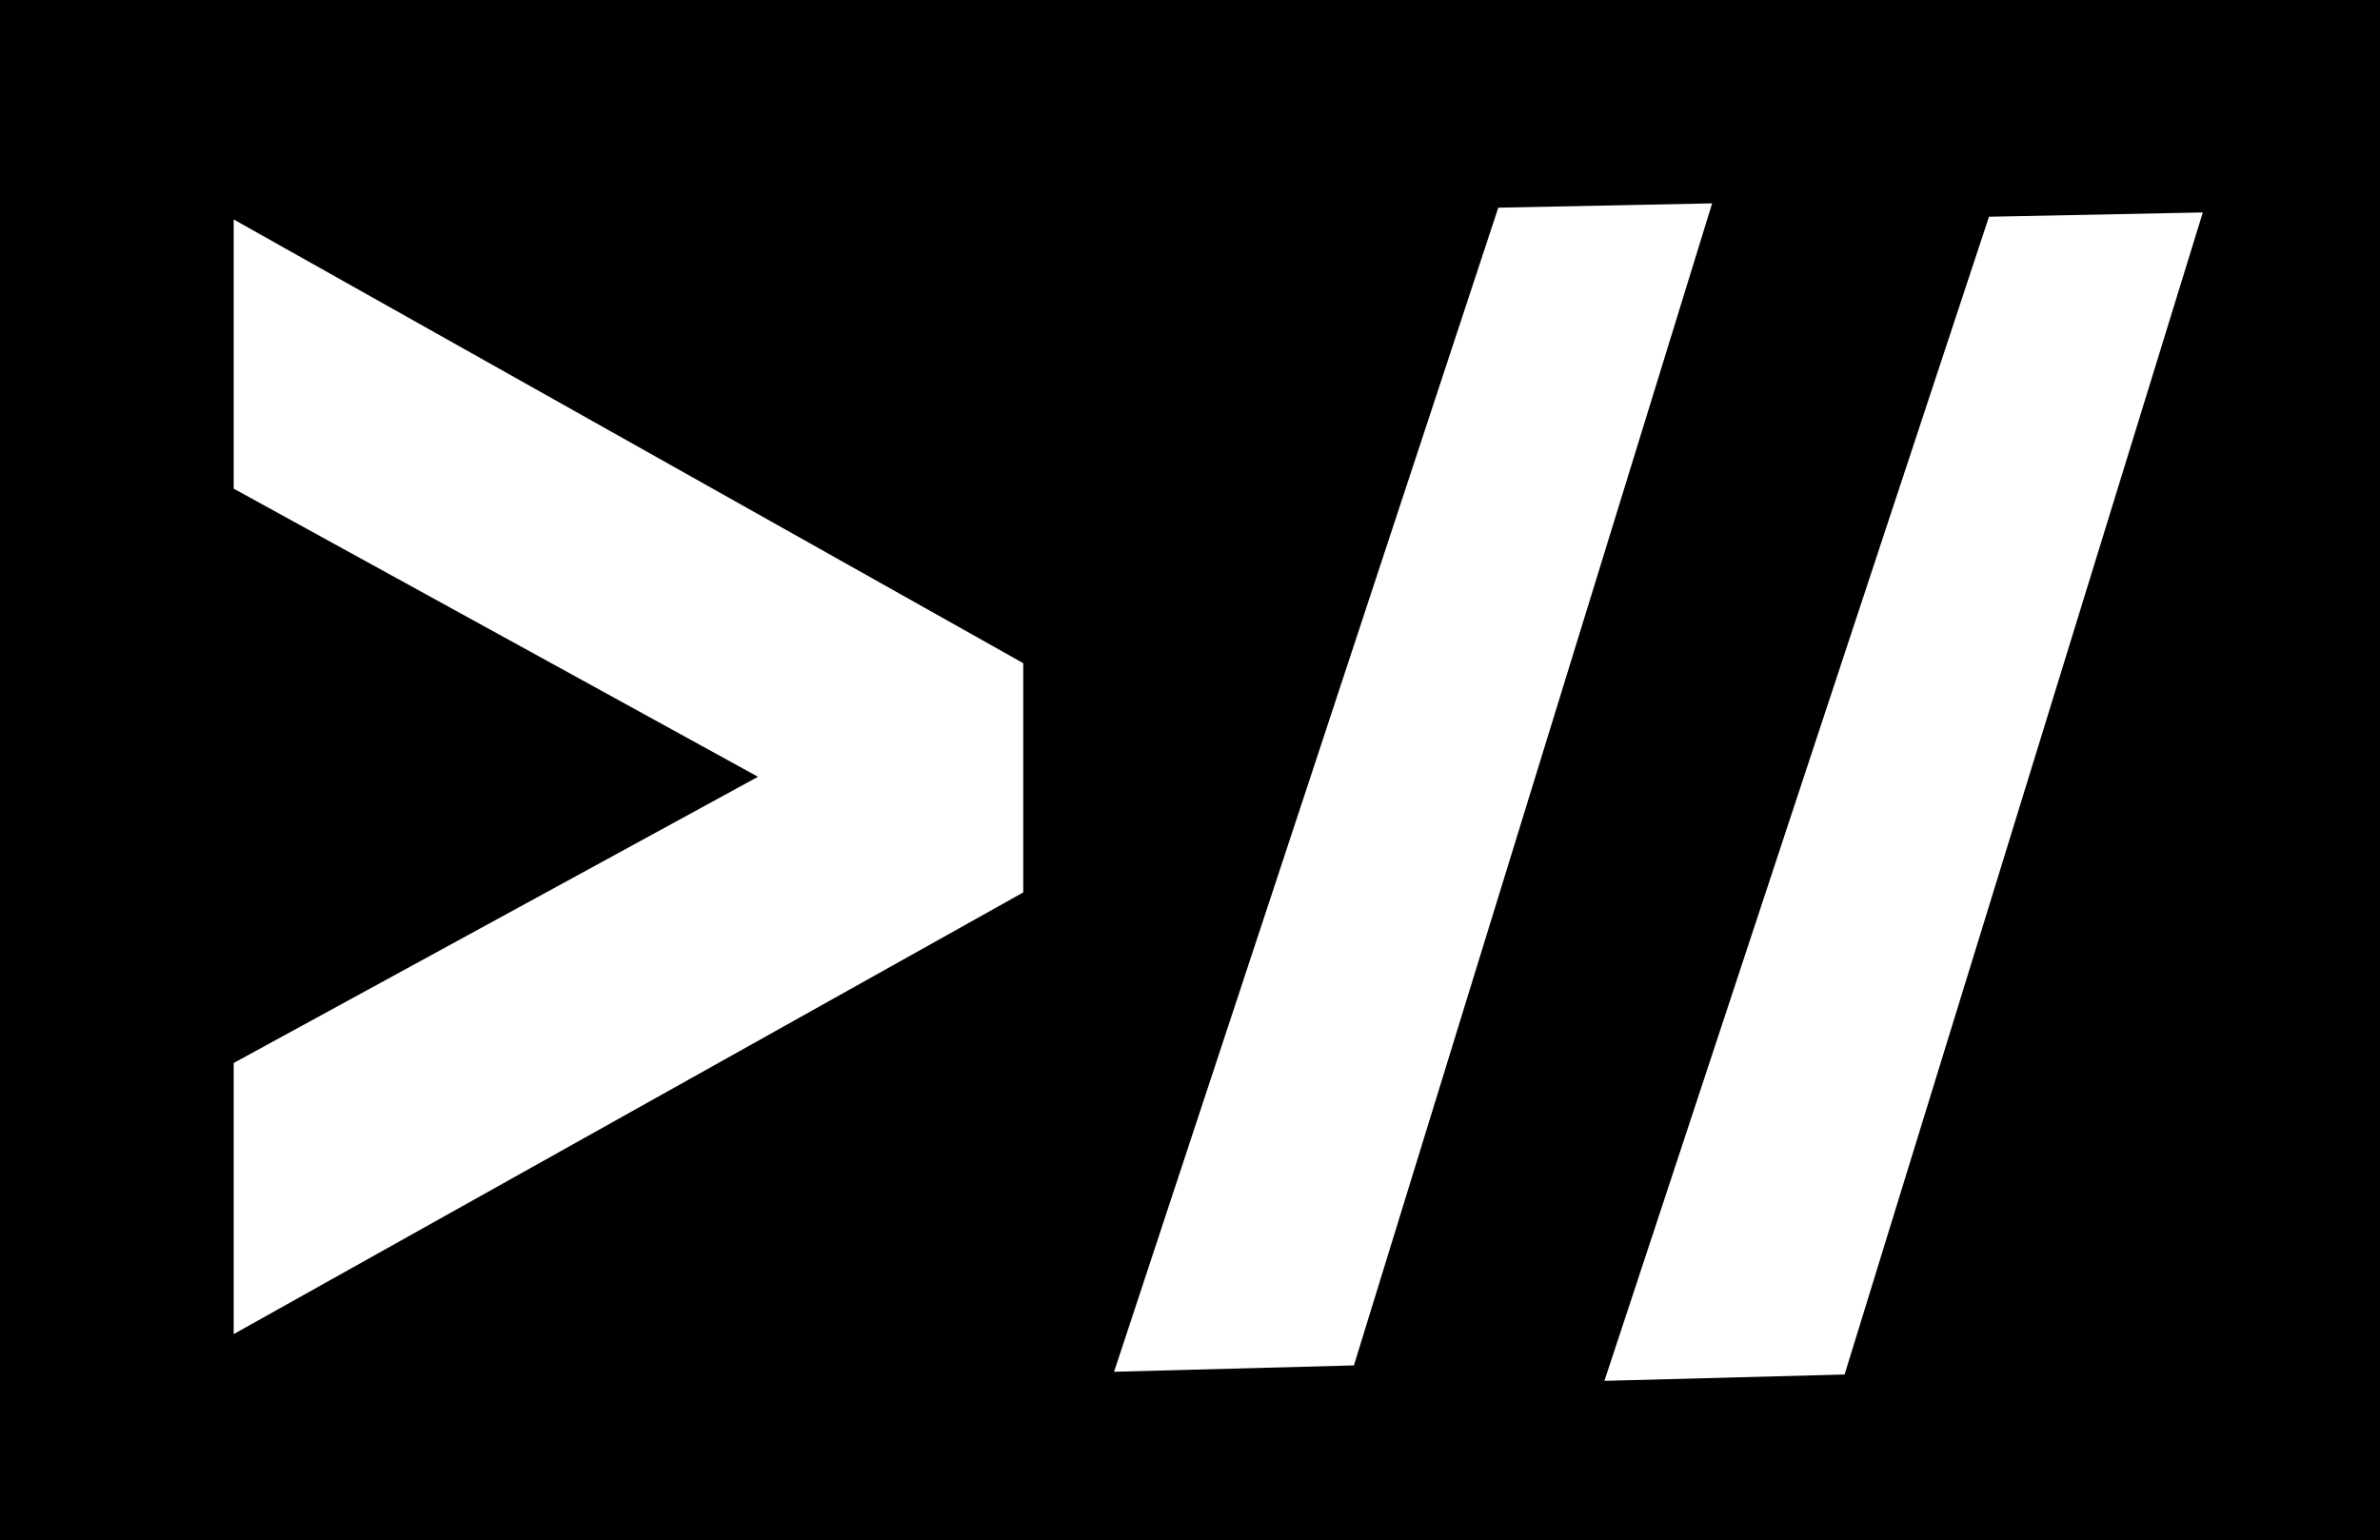 <svg xmlns="http://www.w3.org/2000/svg" viewBox="0 0 209.68 135.72"><g><path d="M0,0V135.72H209.68V0ZM90.15,78.64,20.59,117.56V93.67L66.78,68.45,20.59,43.06V19.34l69.56,39.1Zm8,42.24Q115.09,69.6,132,18.3l18.84-.38-31.56,102.4Zm64.36.24-21.16.56q16.93-51.3,33.88-102.58l18.84-.38Z"/></g></svg>